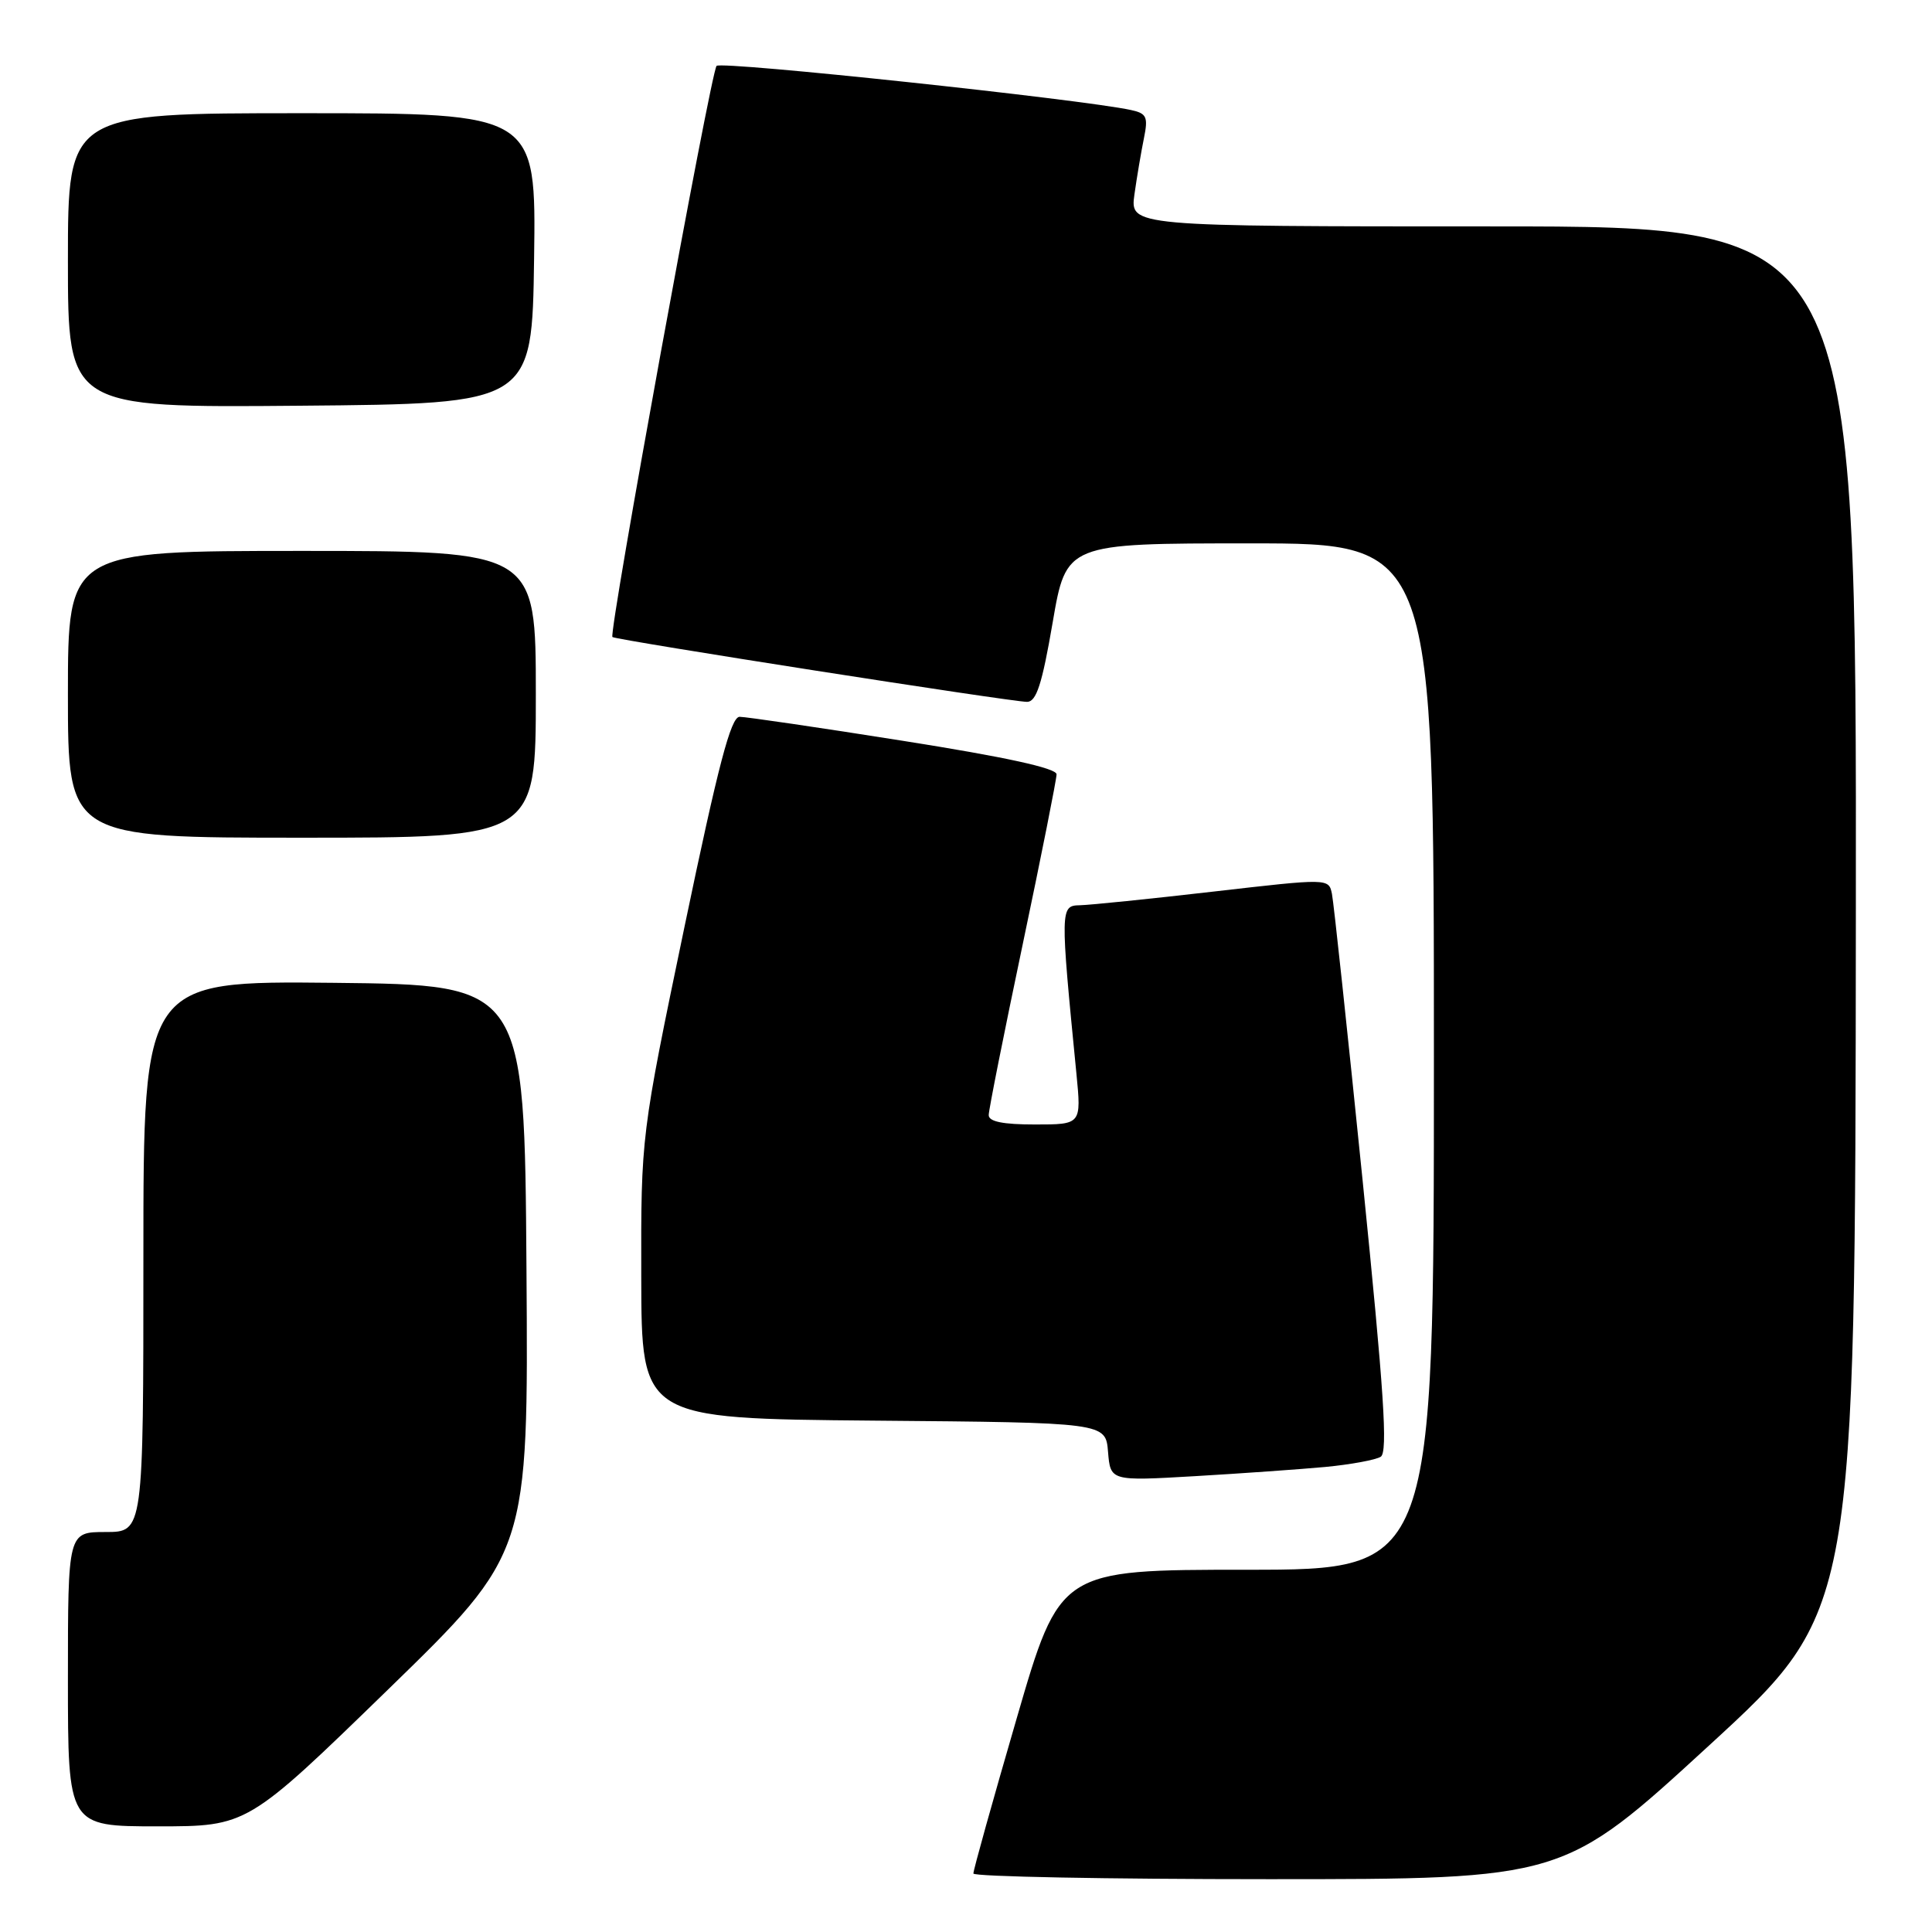 <?xml version="1.0" encoding="UTF-8" standalone="no"?>
<!DOCTYPE svg PUBLIC "-//W3C//DTD SVG 1.1//EN" "http://www.w3.org/Graphics/SVG/1.1/DTD/svg11.dtd" >
<svg xmlns="http://www.w3.org/2000/svg" xmlns:xlink="http://www.w3.org/1999/xlink" version="1.1" viewBox="0 0 256 256">
 <g >
 <path fill="currentColor"
d=" M 226.50 231.25 C 245.83 213.50 245.83 213.50 245.91 121.75 C 246.00 30.00 246.00 30.00 197.86 30.00 C 149.73 30.00 149.73 30.00 150.32 25.75 C 150.65 23.41 151.22 20.06 151.58 18.30 C 152.15 15.49 151.94 15.03 149.87 14.58 C 143.34 13.16 95.55 8.06 94.95 8.73 C 94.17 9.61 80.61 83.97 81.15 84.41 C 81.63 84.81 134.10 93.01 136.09 93.00 C 137.32 93.00 138.08 90.67 139.48 82.50 C 141.28 72.00 141.28 72.00 165.64 72.00 C 190.00 72.00 190.00 72.00 190.00 140.00 C 190.00 208.00 190.00 208.00 165.22 208.00 C 140.44 208.00 140.44 208.00 134.70 227.75 C 131.54 238.61 128.96 247.84 128.98 248.25 C 128.99 248.66 146.59 249.00 168.09 249.00 C 207.17 249.00 207.17 249.00 226.50 231.25 Z  M 51.40 223.89 C 70.02 205.78 70.02 205.78 69.76 168.14 C 69.50 130.50 69.50 130.50 44.25 130.23 C 19.00 129.97 19.00 129.97 19.00 166.48 C 19.00 203.00 19.00 203.00 14.00 203.00 C 9.00 203.00 9.00 203.00 9.00 222.50 C 9.00 242.00 9.00 242.00 20.88 242.00 C 32.77 242.00 32.77 242.00 51.40 223.89 Z  M 175.60 194.38 C 178.96 194.06 182.27 193.45 182.95 193.03 C 183.92 192.43 183.39 184.45 180.55 156.38 C 178.55 136.65 176.72 119.57 176.49 118.44 C 176.06 116.38 176.06 116.38 160.78 118.14 C 152.38 119.11 144.42 119.92 143.10 119.95 C 140.48 120.00 140.47 120.30 142.63 142.25 C 143.29 149.00 143.29 149.00 137.14 149.00 C 132.89 149.00 131.00 148.62 131.01 147.75 C 131.01 147.06 133.04 136.89 135.51 125.15 C 137.98 113.41 140.00 103.26 140.00 102.60 C 140.00 101.79 133.18 100.30 119.75 98.18 C 108.61 96.41 98.82 94.98 98.00 94.98 C 96.84 95.00 95.18 101.33 90.71 122.75 C 84.93 150.50 84.93 150.50 84.97 169.24 C 85.00 187.97 85.00 187.97 115.75 188.24 C 146.50 188.50 146.50 188.50 146.82 192.37 C 147.14 196.25 147.14 196.25 158.32 195.60 C 164.47 195.24 172.25 194.69 175.60 194.38 Z  M 71.00 92.00 C 71.00 73.00 71.00 73.00 40.00 73.00 C 9.00 73.00 9.00 73.00 9.00 92.00 C 9.00 111.00 9.00 111.00 40.00 111.00 C 71.00 111.00 71.00 111.00 71.00 92.00 Z  M 70.77 34.25 C 71.04 15.00 71.04 15.00 40.02 15.00 C 9.00 15.00 9.00 15.00 9.00 34.51 C 9.00 54.03 9.00 54.03 39.75 53.76 C 70.50 53.50 70.50 53.50 70.77 34.25 Z "/>
</g>
</svg>